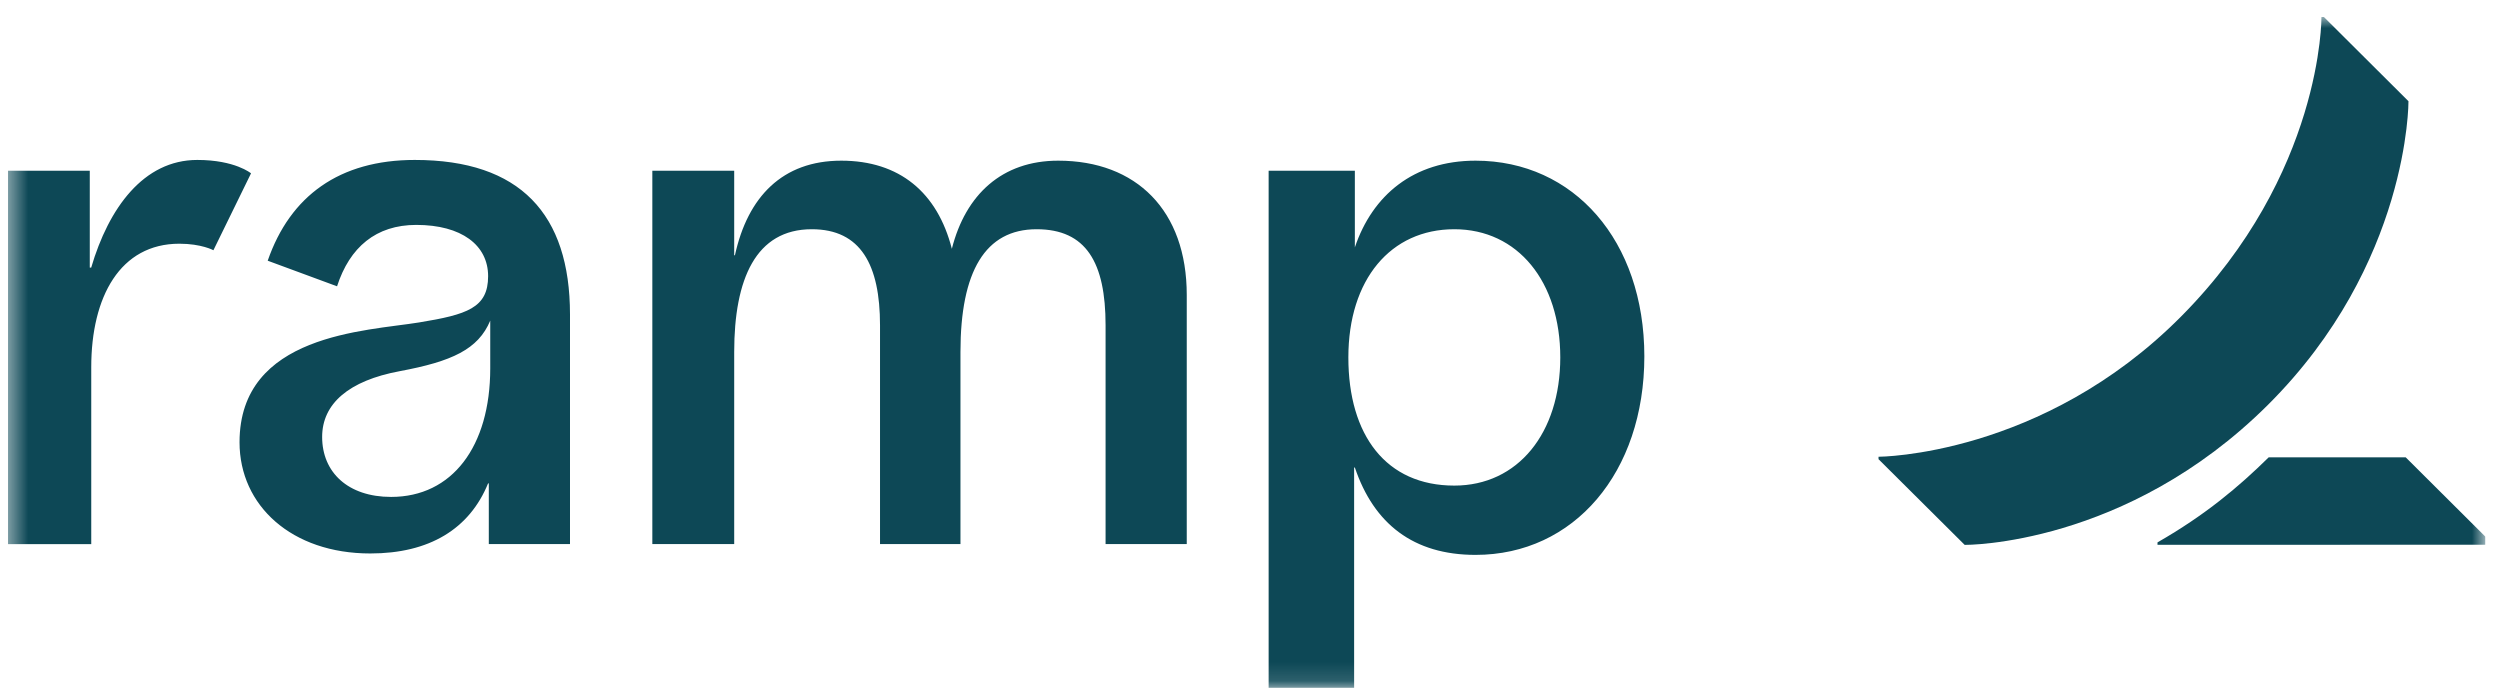 <svg width="134" height="37" viewBox="0 0 134 37" fill="none" xmlns="http://www.w3.org/2000/svg">
<g clip-path="url(#clip0_579_19148)">
<mask id="mask0_579_19148" style="mask-type:luminance" maskUnits="userSpaceOnUse" x="0" y="0" width="134" height="37">
<path d="M0.424 0.911H133.221V36.866H0.424V0.911Z" fill="white"/>
</mask>
<g mask="url(#mask0_579_19148)">
<path d="M9.613 13.063C6.445 13.063 4.891 15.897 4.891 19.681V29.165H0.424V9.152H4.812V14.344H4.888C5.825 11.152 7.693 8.573 10.574 8.573C12.601 8.573 13.455 9.291 13.455 9.291L11.439 13.413C11.439 13.411 10.797 13.063 9.613 13.063ZM63.61 15.81V29.163H59.259V17.435C59.259 14.069 58.219 12.287 55.562 12.287C52.811 12.287 51.481 14.541 51.481 18.866V29.161H47.169V17.435C47.169 14.199 46.141 12.287 43.511 12.287C40.509 12.287 39.353 14.957 39.353 18.866V29.161H34.965V9.152H39.353V13.684H39.392C40.076 10.548 41.942 8.612 45.091 8.612C48.212 8.612 50.247 10.316 51.019 13.336C51.755 10.43 53.711 8.612 56.718 8.612C60.912 8.612 63.61 11.283 63.61 15.81ZM22.234 8.573C18.196 8.573 15.554 10.498 14.349 13.974L18.066 15.346C18.744 13.249 20.156 12.055 22.312 12.055C24.738 12.055 26.163 13.139 26.163 14.804C26.163 16.506 25.029 16.862 22.467 17.282C19.617 17.748 12.839 17.901 12.839 23.706C12.839 27.107 15.64 29.666 19.847 29.666C23.011 29.666 25.165 28.353 26.161 25.91H26.2V29.163H30.552V16.855C30.55 11.471 27.881 8.573 22.234 8.573ZM26.277 19.743C26.277 23.939 24.232 26.635 20.964 26.635C18.653 26.635 17.267 25.318 17.267 23.42C17.267 21.64 18.692 20.404 21.425 19.895C24.221 19.373 25.63 18.729 26.277 17.185V19.743ZM79.088 8.612C75.76 8.612 73.561 10.469 72.62 13.26V9.152H67.999V36.866H72.581V25.058H72.62C73.639 28.08 75.762 29.742 79.088 29.742C84.362 29.742 88.137 25.331 88.137 19.098C88.135 12.908 84.362 8.612 79.088 8.612ZM77.951 26.028C74.298 26.028 72.272 23.337 72.272 19.157C72.272 14.978 74.539 12.287 77.951 12.287C81.362 12.287 83.631 15.108 83.631 19.157C83.631 23.209 81.364 26.028 77.951 26.028Z" fill="#0D4856"/>
<path d="M133.525 29.072V29.197L115.642 29.203V29.072C118.221 27.594 120.001 26.087 121.602 24.513H128.946L133.525 29.072ZM129.094 5.425L124.561 0.911H124.43C124.43 0.911 124.506 9.324 116.895 16.976C109.448 24.465 100.689 24.482 100.689 24.482V24.613L105.307 29.206C105.307 29.206 113.938 29.292 121.562 21.7C129.158 14.133 129.094 5.425 129.094 5.425Z" fill="#0D4856"/>
</g>
</g>
<defs>
<clipPath id="clip0_579_19148">
<rect width="132.798" height="35.999" fill="white" transform="translate(0.424 0.889)"/>
</clipPath>
</defs>
</svg>
